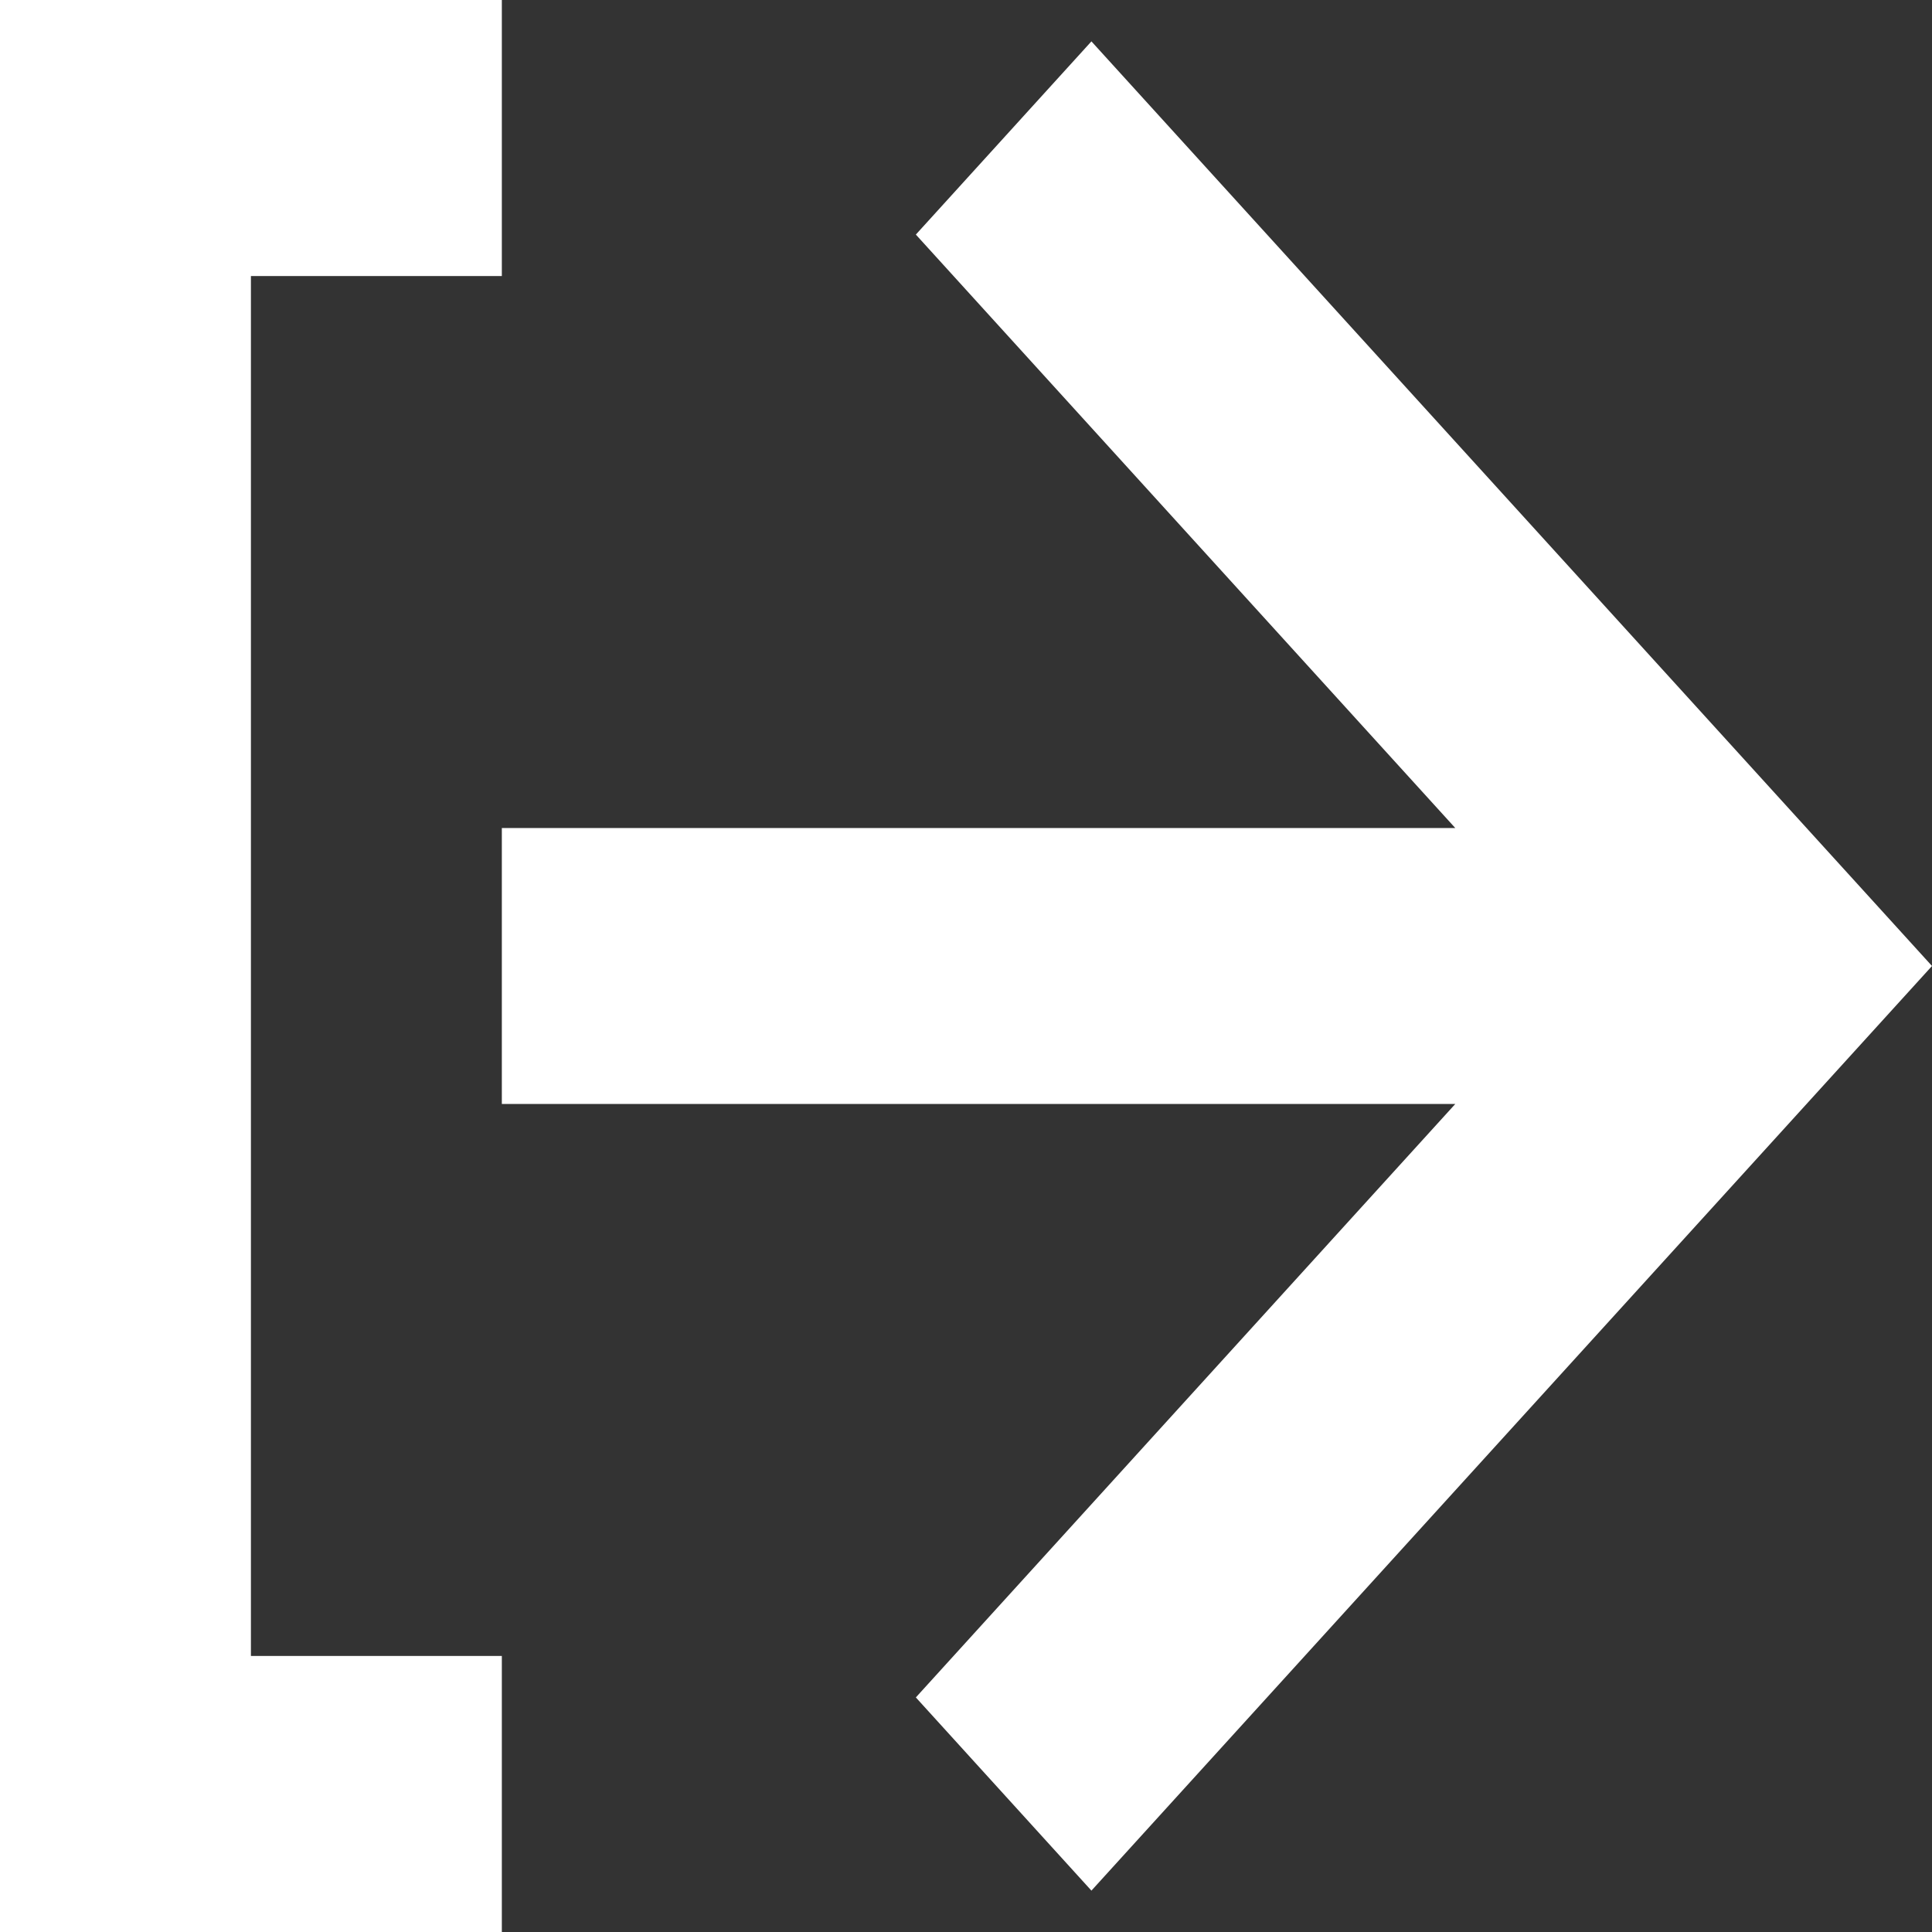 <svg width="18" height="18" viewBox="0 0 24 24" fill="none" xmlns="http://www.w3.org/2000/svg">
<rect x="0" y="0" width="24" height="24" fill="#333333" stroke="none"/>
<path d="M6.234 24V20.571H3.117L3.117 3.429H6.234V0H0L0 24H6.234ZM6.234 10.286V13.714L18.078 13.714L11.377 21.086L13.558 23.486L24 12L13.558 0.514L11.377 2.914L18.078 10.286L6.234 10.286Z" fill="white"/>
</svg>
